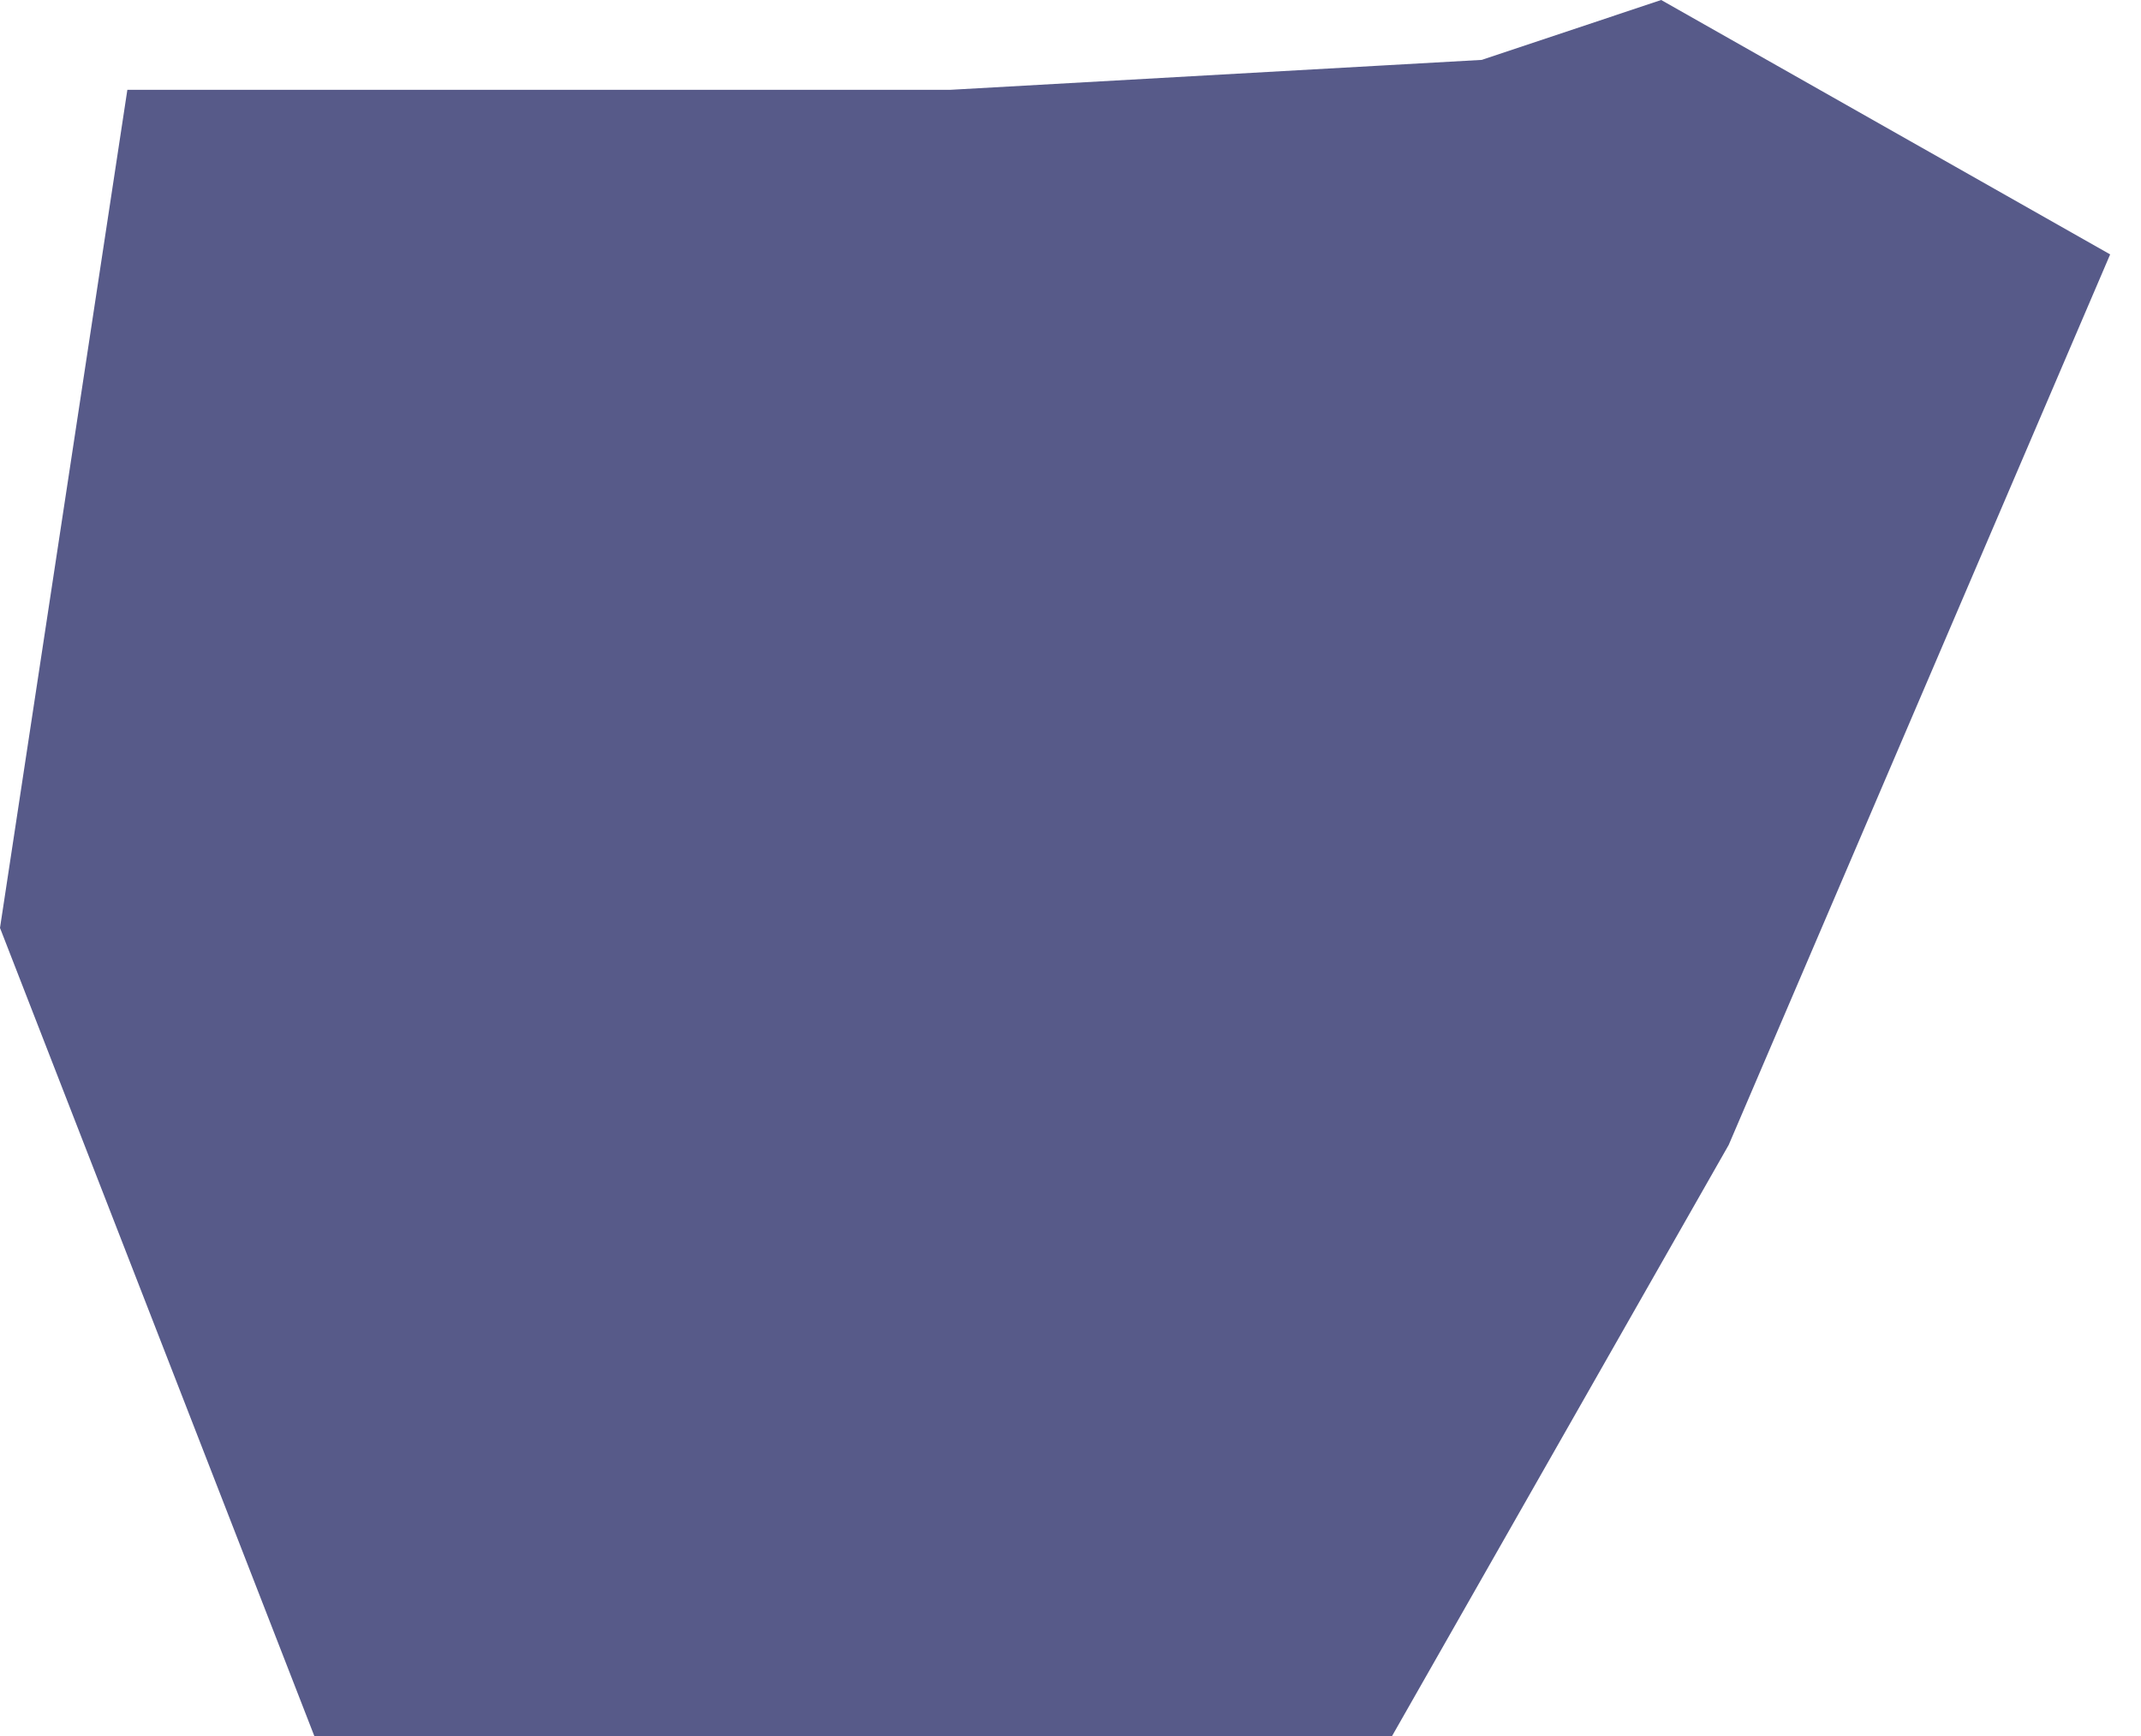 <svg width="37" height="30" viewBox="0 0 37 30" fill="none" xmlns="http://www.w3.org/2000/svg">
<path d="M36.467 4.396L29.875 19.785L24.057 30H5.432L0 16.035L2.201 1.552H16.424L25.607 1.035L28.708 0L30.709 1.134L36.467 4.396Z" fill="#575A89"/>
</svg>
